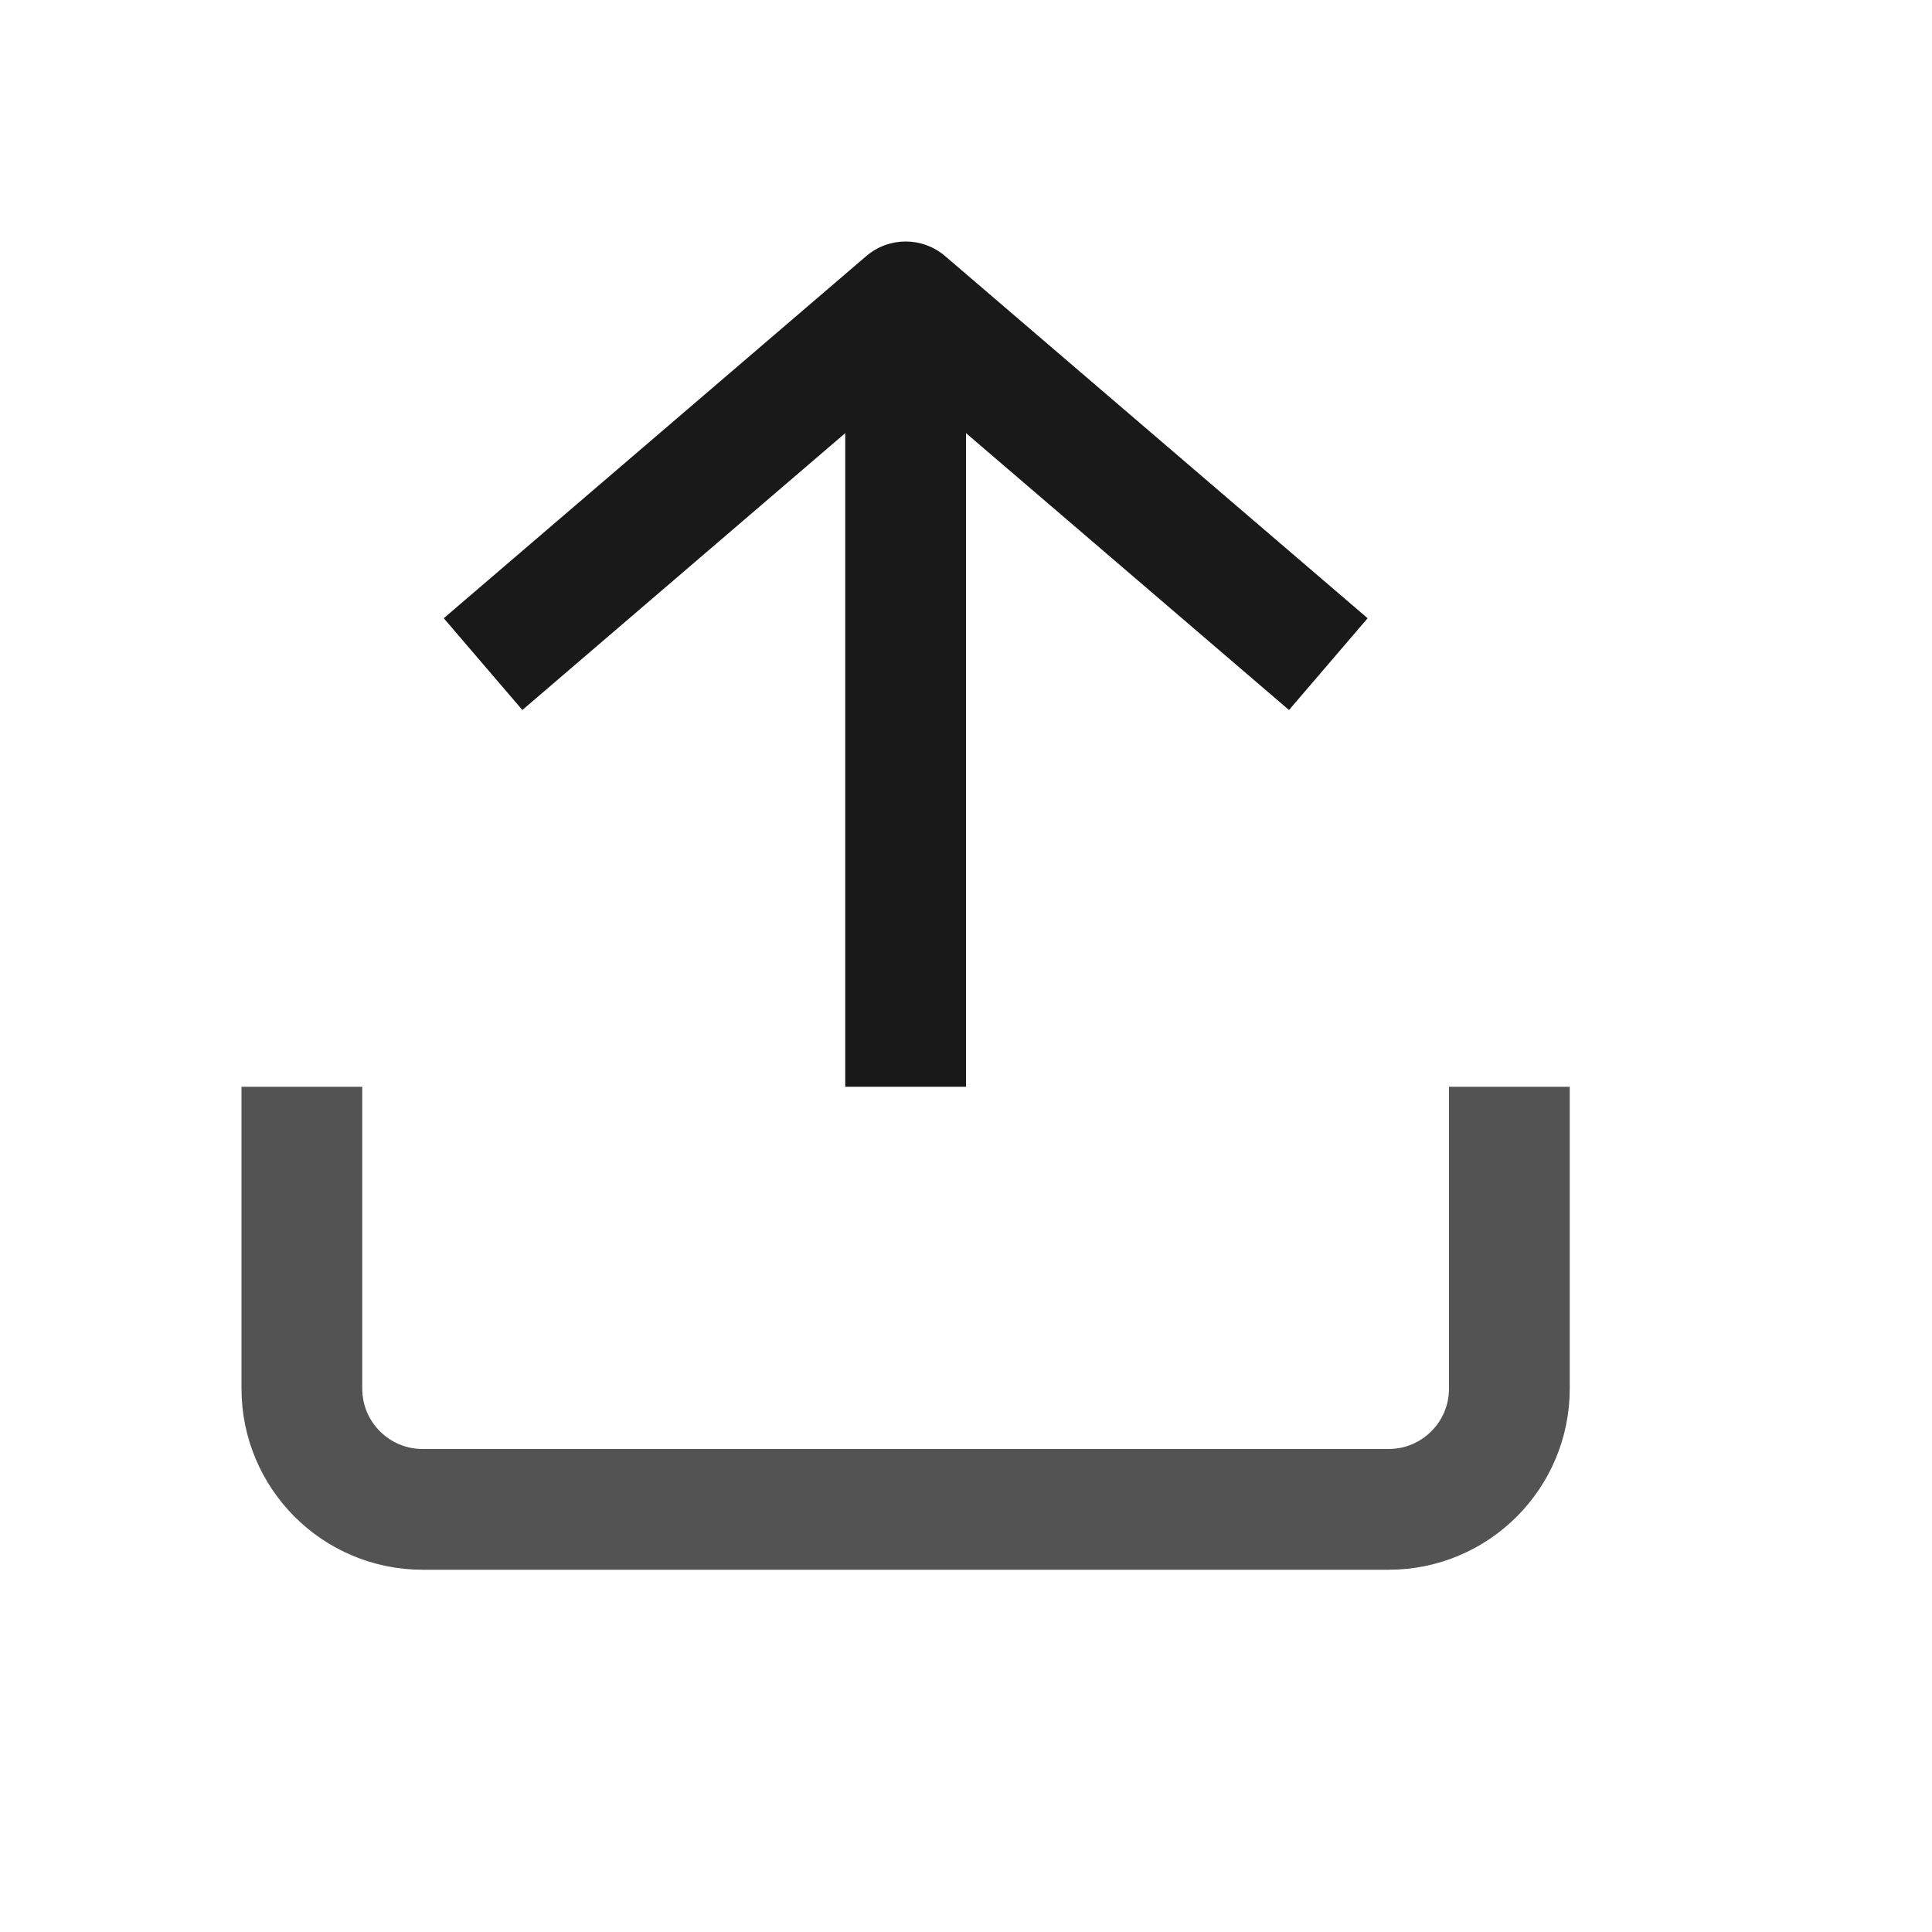 <svg xmlns="http://www.w3.org/2000/svg" width="16" height="16" fill="none" viewBox="0 0 16 16"><path fill="currentColor" fill-opacity=".9" fill-rule="evenodd" d="M7.175 2.12L3.675 5.12L4.326 5.88L7 3.587V9H8L8 3.587L10.675 5.88L11.326 5.12L7.826 2.12C7.638 1.96 7.362 1.96 7.175 2.12Z" clip-rule="evenodd"/><path stroke="currentColor" stroke-linejoin="round" stroke-opacity=".9" d="M2.5 9V11.5C2.5 12.052 2.948 12.5 3.5 12.5H11.5C12.052 12.5 12.5 12.052 12.5 11.5V9" opacity=".75"/></svg>